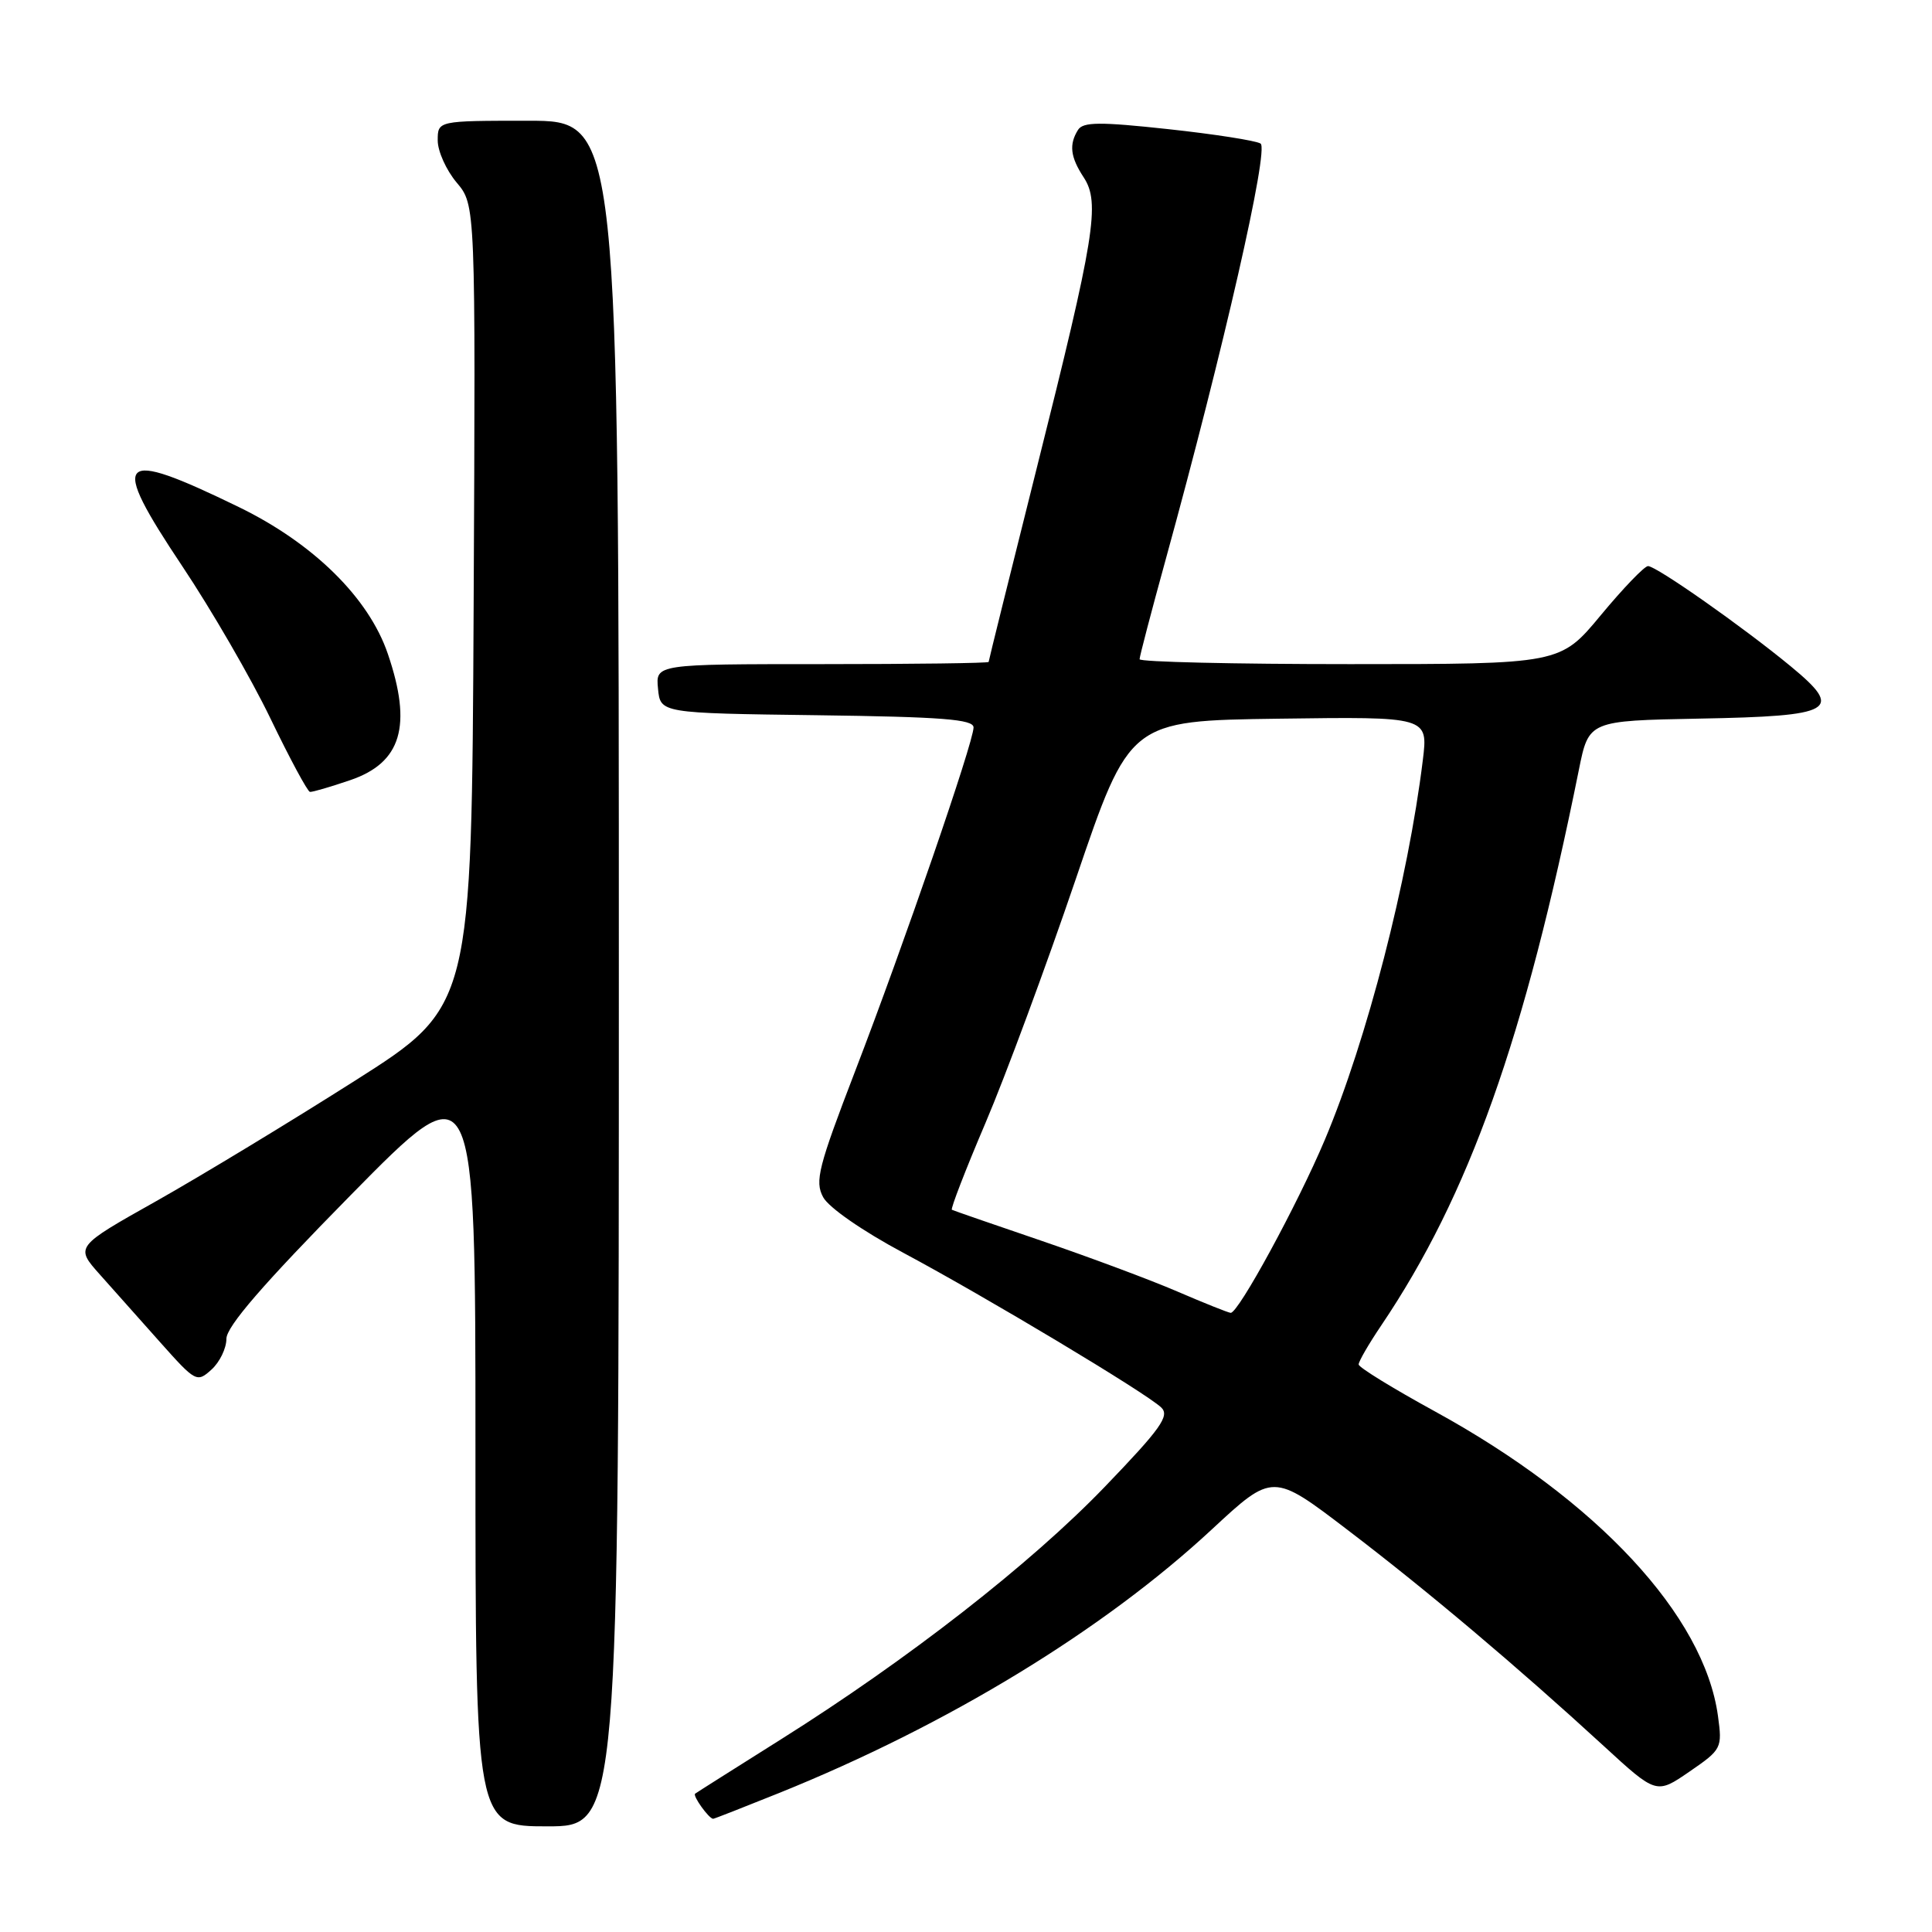 <?xml version="1.0" encoding="UTF-8" standalone="no"?>
<!DOCTYPE svg PUBLIC "-//W3C//DTD SVG 1.1//EN" "http://www.w3.org/Graphics/SVG/1.1/DTD/svg11.dtd" >
<svg xmlns="http://www.w3.org/2000/svg" xmlns:xlink="http://www.w3.org/1999/xlink" version="1.1" viewBox="0 0 256 256">
 <g >
 <path fill="currentColor"
d=" M 82.00 129.00 C 82.00 16.00 82.00 16.00 70.00 16.00 C 58.00 16.00 58.00 16.00 58.00 18.61 C 58.00 20.04 59.13 22.55 60.51 24.19 C 63.02 27.17 63.02 27.17 62.76 80.27 C 62.50 133.38 62.50 133.38 47.00 143.22 C 38.47 148.64 26.65 155.80 20.73 159.14 C 9.95 165.20 9.95 165.20 13.23 168.88 C 15.03 170.90 18.65 174.96 21.27 177.91 C 25.92 183.13 26.10 183.22 28.02 181.48 C 29.11 180.50 30.00 178.66 30.00 177.40 C 30.00 175.78 34.84 170.18 46.50 158.33 C 63.00 141.56 63.00 141.56 63.00 191.78 C 63.00 242.00 63.00 242.00 72.50 242.00 C 82.00 242.00 82.00 242.00 82.00 129.00 Z  M 103.24 237.58 C 125.58 228.57 146.20 216.01 160.59 202.64 C 168.65 195.16 168.65 195.16 178.57 202.73 C 189.11 210.76 201.02 220.81 212.49 231.34 C 219.48 237.76 219.48 237.76 223.86 234.75 C 228.14 231.81 228.22 231.64 227.64 227.38 C 225.81 214.05 211.62 198.79 190.10 187.00 C 184.57 183.97 180.04 181.19 180.03 180.80 C 180.01 180.42 181.36 178.09 183.02 175.63 C 194.65 158.39 202.01 137.70 209.21 102.00 C 210.52 95.50 210.52 95.50 225.16 95.22 C 243.08 94.89 244.37 94.14 237.28 88.29 C 230.90 83.03 219.46 75.00 218.37 75.01 C 217.89 75.02 215.08 77.94 212.12 81.51 C 206.74 88.00 206.74 88.00 178.87 88.00 C 163.54 88.00 151.00 87.71 151.00 87.35 C 151.00 86.99 152.56 81.03 154.47 74.10 C 162.12 46.31 168.18 19.73 167.03 19.02 C 166.40 18.63 160.89 17.77 154.78 17.11 C 145.75 16.13 143.52 16.15 142.85 17.20 C 141.63 19.14 141.82 20.80 143.60 23.51 C 145.80 26.87 145.08 31.34 137.39 61.96 C 133.88 75.96 131.00 87.55 131.00 87.71 C 131.00 87.87 121.07 88.00 108.94 88.00 C 86.87 88.00 86.87 88.00 87.19 91.25 C 87.50 94.50 87.50 94.50 108.25 94.77 C 124.84 94.99 129.00 95.31 129.00 96.39 C 129.00 98.34 119.76 125.16 113.33 141.88 C 108.43 154.63 107.94 156.53 109.07 158.63 C 109.80 160.00 114.30 163.12 119.69 166.00 C 130.65 171.86 151.89 184.59 153.87 186.50 C 155.02 187.60 153.82 189.29 146.37 197.03 C 136.57 207.21 120.34 219.87 103.50 230.46 C 97.45 234.27 92.32 237.51 92.11 237.67 C 91.74 237.93 93.94 241.00 94.50 241.00 C 94.64 241.00 98.57 239.46 103.24 237.58 Z  M 46.39 103.38 C 53.19 101.07 54.65 96.19 51.39 86.64 C 48.87 79.22 41.52 71.99 31.65 67.19 C 15.47 59.32 14.41 60.43 24.17 75.05 C 28.00 80.78 33.25 89.84 35.82 95.17 C 38.39 100.50 40.76 104.90 41.07 104.93 C 41.39 104.97 43.78 104.27 46.39 103.38 Z  M 156.00 171.13 C 152.43 169.59 144.32 166.57 138.00 164.41 C 131.68 162.26 126.34 160.41 126.13 160.30 C 125.93 160.19 127.93 155.02 130.58 148.80 C 133.23 142.59 138.61 128.05 142.54 116.50 C 149.68 95.50 149.68 95.50 169.46 95.23 C 189.24 94.96 189.24 94.96 188.53 100.73 C 186.58 116.63 181.11 137.84 175.55 151.02 C 171.96 159.54 164.08 174.03 163.07 173.96 C 162.76 173.94 159.57 172.67 156.00 171.13 Z "/>
</g>
</svg>
